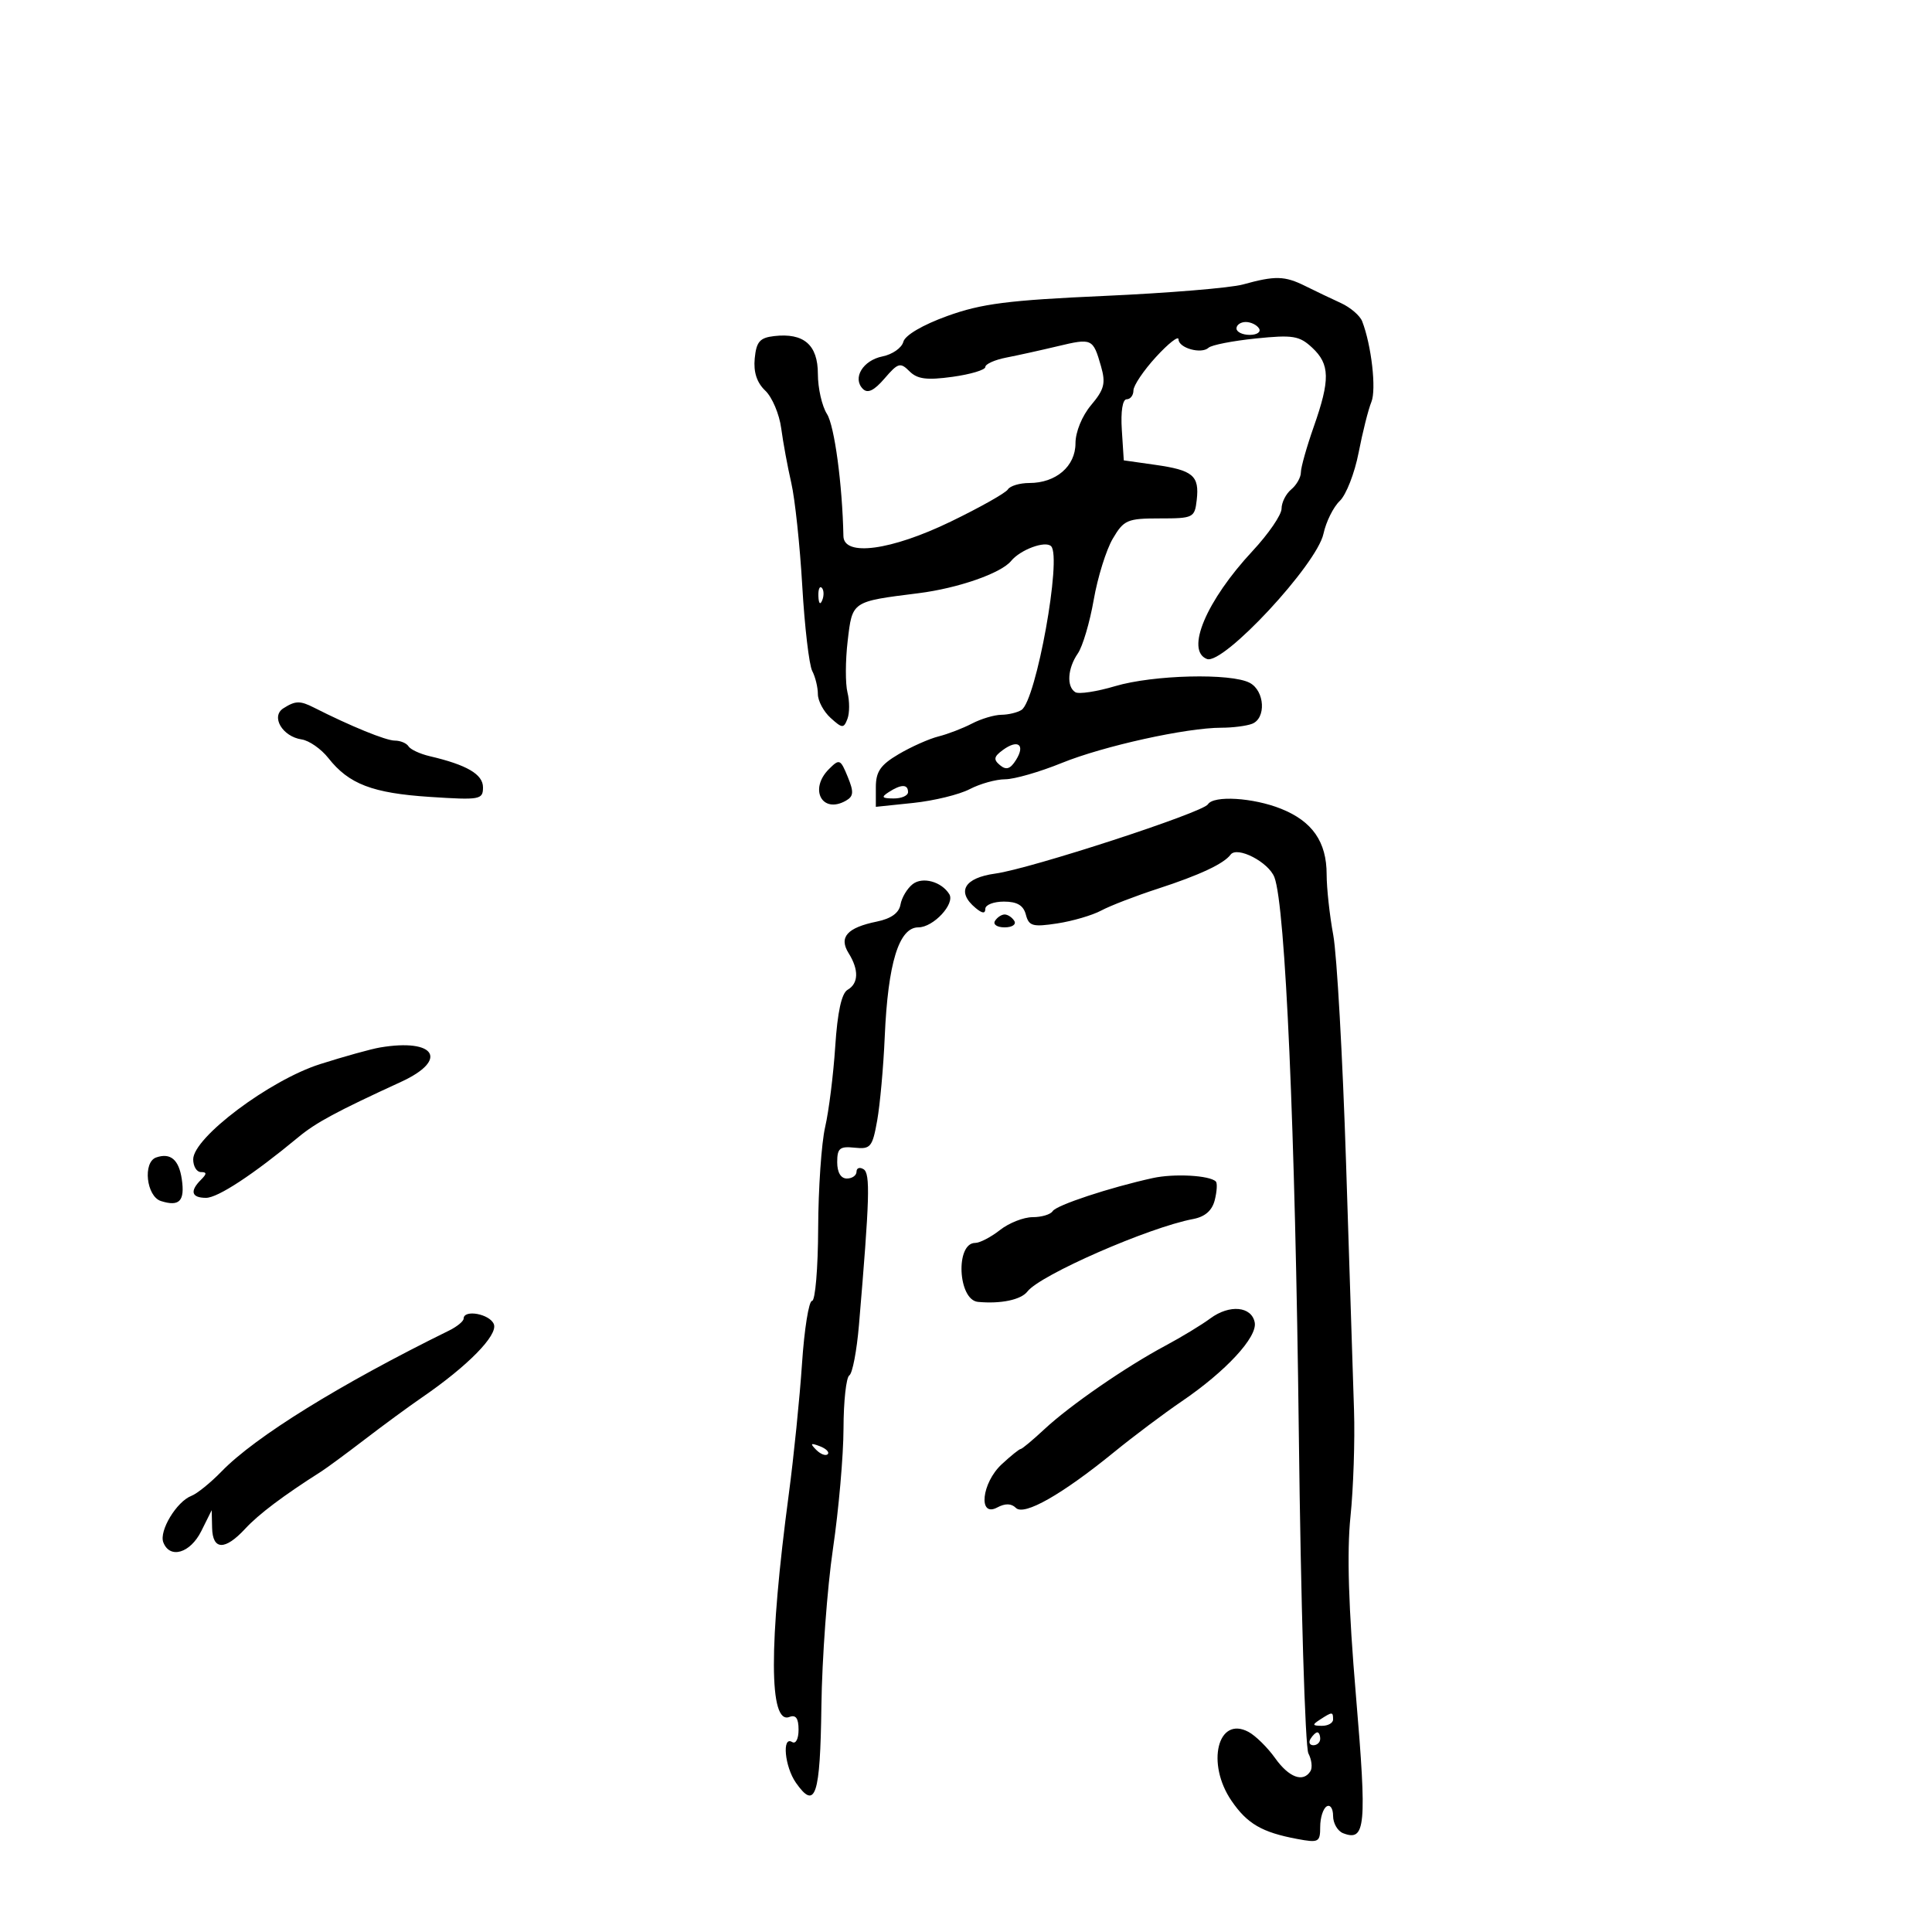 <svg xmlns="http://www.w3.org/2000/svg" width="300" height="300" viewBox="0 0 300 300" version="1.1">
	<path d="M 193 44.174 C 191.075 44.707, 181.400 45.506, 171.500 45.949 C 156.564 46.617, 152.412 47.148, 147.108 49.064 C 143.268 50.451, 140.537 52.054, 140.269 53.079 C 140.024 54.018, 138.570 55.036, 137.038 55.342 C 133.989 55.952, 132.320 58.720, 133.992 60.392 C 134.736 61.136, 135.734 60.653, 137.354 58.768 C 139.445 56.335, 139.803 56.232, 141.223 57.652 C 142.445 58.874, 143.907 59.063, 147.894 58.515 C 150.702 58.128, 153 57.440, 153 56.986 C 153 56.531, 154.463 55.874, 156.250 55.526 C 158.037 55.178, 161.629 54.384, 164.232 53.762 C 169.580 52.484, 169.724 52.550, 170.962 56.869 C 171.720 59.510, 171.476 60.469, 169.432 62.899 C 168.020 64.577, 167 67.067, 167 68.838 C 167 72.400, 163.977 75, 159.837 75 C 158.341 75, 156.840 75.450, 156.500 76 C 156.160 76.550, 152.163 78.800, 147.618 81 C 138.372 85.475, 131.030 86.467, 130.965 83.250 C 130.804 75.231, 129.576 66.112, 128.412 64.285 C 127.635 63.067, 127 60.270, 127 58.070 C 127 53.545, 124.816 51.656, 120.201 52.188 C 117.982 52.444, 117.445 53.064, 117.193 55.658 C 116.987 57.785, 117.522 59.419, 118.830 60.658 C 119.899 61.671, 121.013 64.300, 121.305 66.500 C 121.598 68.700, 122.303 72.525, 122.873 75 C 123.443 77.475, 124.210 84.675, 124.576 91 C 124.943 97.325, 125.638 103.258, 126.121 104.184 C 126.605 105.111, 127 106.728, 127 107.779 C 127 108.830, 127.891 110.496, 128.979 111.481 C 130.784 113.115, 131.014 113.128, 131.587 111.634 C 131.933 110.733, 131.937 108.884, 131.596 107.526 C 131.255 106.167, 131.267 102.579, 131.623 99.553 C 132.355 93.319, 132.204 93.422, 142.618 92.114 C 148.750 91.344, 155.438 89.017, 157 87.110 C 158.445 85.347, 162.317 83.917, 163.216 84.816 C 164.912 86.512, 160.896 108.751, 158.624 110.235 C 158.006 110.639, 156.600 110.979, 155.500 110.991 C 154.400 111.003, 152.345 111.615, 150.933 112.352 C 149.522 113.088, 147.179 113.989, 145.727 114.354 C 144.275 114.718, 141.492 115.957, 139.543 117.107 C 136.720 118.773, 136 119.816, 136 122.241 L 136 125.285 141.820 124.677 C 145.021 124.342, 148.958 123.381, 150.570 122.540 C 152.181 121.700, 154.660 121.010, 156.078 121.006 C 157.495 121.003, 161.451 119.864, 164.868 118.475 C 171.350 115.842, 184.219 113, 189.668 113 C 191.411 113, 193.548 112.727, 194.418 112.393 C 196.634 111.543, 196.398 107.283, 194.066 106.035 C 191.179 104.490, 179.086 104.785, 173.159 106.545 C 170.297 107.395, 167.516 107.819, 166.978 107.486 C 165.586 106.626, 165.769 103.780, 167.362 101.473 C 168.112 100.388, 169.222 96.641, 169.831 93.147 C 170.439 89.653, 171.771 85.378, 172.790 83.647 C 174.508 80.732, 175.045 80.500, 180.072 80.500 C 185.306 80.500, 185.512 80.398, 185.828 77.628 C 186.258 73.863, 185.253 73.013, 179.387 72.179 L 174.500 71.485 174.195 66.742 C 174.012 63.891, 174.311 62, 174.945 62 C 175.525 62, 176 61.382, 176 60.626 C 176 59.870, 177.575 57.532, 179.500 55.430 C 181.425 53.329, 183 52.095, 183 52.688 C 183 54.041, 186.544 55.035, 187.666 53.996 C 188.125 53.571, 191.427 52.925, 195.004 52.559 C 200.755 51.971, 201.769 52.136, 203.754 53.986 C 206.520 56.562, 206.568 58.955, 204 66.260 C 202.900 69.389, 202 72.581, 202 73.353 C 202 74.124, 201.325 75.315, 200.500 76 C 199.675 76.685, 199 78.027, 199 78.984 C 199 79.940, 196.975 82.897, 194.500 85.554 C 187.315 93.270, 184.035 101.032, 187.413 102.328 C 189.940 103.298, 204.483 87.666, 205.509 82.877 C 205.907 81.020, 207.046 78.728, 208.039 77.784 C 209.032 76.840, 210.349 73.465, 210.966 70.284 C 211.584 67.103, 212.475 63.563, 212.946 62.418 C 213.743 60.483, 212.959 53.608, 211.518 49.891 C 211.175 49.005, 209.680 47.726, 208.197 47.048 C 206.714 46.370, 204.226 45.182, 202.669 44.407 C 199.481 42.823, 198.008 42.787, 193 44.174 M 192 51 C 192 51.550, 192.927 52, 194.059 52 C 195.191 52, 195.840 51.550, 195.500 51 C 195.160 50.450, 194.234 50, 193.441 50 C 192.648 50, 192 50.450, 192 51 M 127.079 92.583 C 127.127 93.748, 127.364 93.985, 127.683 93.188 C 127.972 92.466, 127.936 91.603, 127.604 91.271 C 127.272 90.939, 127.036 91.529, 127.079 92.583 M 44 109.987 C 42.015 111.252, 43.845 114.372, 46.832 114.817 C 48.003 114.991, 49.874 116.296, 50.992 117.717 C 54.169 121.755, 57.843 123.160, 66.750 123.743 C 74.538 124.252, 75 124.169, 75 122.262 C 75 120.235, 72.499 118.770, 66.741 117.424 C 65.223 117.069, 63.734 116.378, 63.432 115.889 C 63.129 115.400, 62.170 115, 61.301 115 C 59.928 115, 54.428 112.754, 48.764 109.881 C 46.587 108.777, 45.874 108.792, 44 109.987 M 155.728 116.457 C 154.315 117.490, 154.229 117.945, 155.280 118.818 C 156.252 119.624, 156.884 119.416, 157.771 117.996 C 159.247 115.632, 158.069 114.745, 155.728 116.457 M 128.718 119.425 C 125.588 122.555, 127.662 126.426, 131.347 124.334 C 132.557 123.647, 132.607 122.990, 131.626 120.603 C 130.501 117.865, 130.342 117.800, 128.718 119.425 M 138 123 C 136.787 123.784, 136.931 123.972, 138.750 123.985 C 139.988 123.993, 141 123.550, 141 123 C 141 121.747, 139.939 121.747, 138 123 M 187.565 124.894 C 186.771 126.179, 160.010 134.900, 154.574 135.645 C 149.704 136.312, 148.461 138.478, 151.500 141 C 152.536 141.860, 153 141.898, 153 141.122 C 153 140.505, 154.298 140, 155.883 140 C 157.938 140, 158.919 140.582, 159.296 142.026 C 159.762 143.805, 160.353 143.971, 164.163 143.391 C 166.548 143.028, 169.625 142.126, 171 141.387 C 172.375 140.647, 176.342 139.118, 179.816 137.988 C 186.259 135.893, 190.040 134.122, 191.083 132.711 C 192.099 131.337, 197.001 133.871, 197.894 136.232 C 199.602 140.748, 201.126 175.488, 201.679 222.500 C 201.990 248.900, 202.660 271.297, 203.168 272.271 C 203.677 273.245, 203.820 274.482, 203.487 275.021 C 202.366 276.835, 200.150 276.019, 197.999 272.998 C 196.823 271.347, 194.963 269.516, 193.867 268.929 C 189.090 266.372, 187.255 273.830, 191.232 279.633 C 193.676 283.201, 195.956 284.526, 201.411 285.549 C 204.768 286.179, 205 286.058, 205 283.670 C 205 282.267, 205.450 280.840, 206 280.500 C 206.550 280.160, 207 280.823, 207 281.972 C 207 283.122, 207.705 284.333, 208.567 284.664 C 212.047 286, 212.269 283.621, 210.553 263.333 C 209.393 249.619, 209.130 241.028, 209.701 235.498 C 210.155 231.099, 210.403 223.675, 210.252 219 C 210.101 214.325, 209.545 197.056, 209.016 180.624 C 208.488 164.192, 207.592 148.247, 207.027 145.190 C 206.462 142.134, 206 137.899, 206 135.781 C 206 130.723, 203.784 127.531, 198.920 125.585 C 194.590 123.852, 188.440 123.478, 187.565 124.894 M 141.723 137.289 C 140.868 137.955, 140.016 139.382, 139.828 140.460 C 139.602 141.765, 138.372 142.649, 136.151 143.103 C 131.540 144.046, 130.222 145.524, 131.775 148.011 C 133.388 150.594, 133.326 152.713, 131.608 153.700 C 130.680 154.233, 130.042 157.166, 129.694 162.500 C 129.406 166.900, 128.702 172.525, 128.129 175 C 127.556 177.475, 127.068 184.563, 127.044 190.750 C 127.020 196.938, 126.592 202, 126.093 202 C 125.595 202, 124.893 206.387, 124.535 211.750 C 124.177 217.113, 123.254 226.225, 122.485 232 C 119.368 255.405, 119.400 267.828, 122.573 266.610 C 123.577 266.225, 124 266.812, 124 268.590 C 124 270.021, 123.566 270.850, 123 270.500 C 121.393 269.507, 121.846 274.335, 123.593 276.830 C 126.617 281.147, 127.364 278.900, 127.546 264.938 C 127.643 257.547, 128.451 246.550, 129.341 240.500 C 130.232 234.450, 130.970 226.039, 130.980 221.809 C 130.991 217.579, 131.397 213.873, 131.881 213.573 C 132.366 213.274, 133.039 209.760, 133.377 205.764 C 135.048 186.017, 135.160 182.217, 134.094 181.558 C 133.492 181.186, 133 181.359, 133 181.941 C 133 182.523, 132.325 183, 131.500 183 C 130.561 183, 130 182.051, 130 180.462 C 130 178.300, 130.400 177.967, 132.701 178.212 C 135.180 178.476, 135.468 178.130, 136.208 174 C 136.651 171.525, 137.179 165.675, 137.381 161 C 137.876 149.553, 139.581 144, 142.602 144 C 144.933 144, 148.333 140.348, 147.403 138.842 C 146.201 136.898, 143.257 136.093, 141.723 137.289 M 154.500 143 C 154.160 143.550, 154.835 144, 156 144 C 157.165 144, 157.840 143.550, 157.500 143 C 157.160 142.450, 156.485 142, 156 142 C 155.515 142, 154.840 142.450, 154.500 143 M 59 162.654 C 57.625 162.887, 53.443 164.049, 49.706 165.236 C 41.889 167.719, 30 176.639, 30 180.022 C 30 181.110, 30.540 182, 31.200 182 C 32.133 182, 32.133 182.267, 31.200 183.200 C 29.439 184.961, 29.733 186, 31.991 186 C 33.824 186, 39.295 182.405, 46.333 176.576 C 49.076 174.304, 52.220 172.611, 62.301 167.978 C 69.705 164.576, 67.610 161.197, 59 162.654 M 24.250 179.731 C 22.143 180.466, 22.725 185.778, 24.991 186.497 C 27.857 187.407, 28.727 186.498, 28.230 183.111 C 27.783 180.068, 26.473 178.955, 24.250 179.731 M 179 182.929 C 172.320 184.398, 164.034 187.136, 163.459 188.066 C 163.142 188.580, 161.742 189, 160.349 189 C 158.955 189, 156.671 189.900, 155.273 191 C 153.874 192.100, 152.146 193, 151.433 193 C 148.328 193, 148.740 201.860, 151.858 202.156 C 155.411 202.492, 158.549 201.832, 159.543 200.540 C 161.523 197.966, 178.396 190.585, 185.260 189.291 C 187.120 188.940, 188.219 187.978, 188.630 186.338 C 188.966 185.001, 189.041 183.708, 188.797 183.464 C 187.835 182.502, 182.315 182.201, 179 182.929 M 187.941 204.721 C 186.599 205.716, 183.475 207.613, 181 208.936 C 174.820 212.239, 166.168 218.208, 162.188 221.915 C 160.367 223.612, 158.703 225, 158.490 225 C 158.277 225, 156.955 226.064, 155.552 227.365 C 152.419 230.268, 151.851 235.685, 154.847 234.082 C 156.087 233.418, 157.040 233.440, 157.747 234.147 C 159.020 235.420, 164.897 232.080, 173 225.479 C 176.025 223.015, 180.750 219.469, 183.500 217.599 C 190.338 212.948, 195.266 207.625, 194.833 205.356 C 194.353 202.835, 190.913 202.518, 187.941 204.721 M 71.992 204.750 C 71.988 205.162, 70.975 205.996, 69.742 206.603 C 52.802 214.938, 39.634 223.090, 34.412 228.477 C 32.713 230.229, 30.602 231.939, 29.720 232.277 C 27.430 233.156, 24.676 237.712, 25.359 239.492 C 26.368 242.122, 29.546 241.183, 31.255 237.750 L 32.872 234.500 32.936 237.250 C 33.017 240.731, 34.930 240.779, 38.076 237.380 C 40.175 235.112, 43.982 232.246, 49.871 228.500 C 50.736 227.950, 53.790 225.700, 56.659 223.500 C 59.527 221.300, 63.514 218.375, 65.518 217 C 72.628 212.123, 77.338 207.324, 76.686 205.624 C 76.075 204.032, 72.008 203.275, 71.992 204.750 M 126.733 225.124 C 127.412 225.808, 128.219 226.115, 128.526 225.807 C 128.834 225.499, 128.279 224.940, 127.293 224.564 C 125.868 224.022, 125.753 224.136, 126.733 225.124 M 205 267 C 203.718 267.828, 203.754 267.972, 205.250 267.985 C 206.213 267.993, 207 267.550, 207 267 C 207 265.780, 206.887 265.780, 205 267 M 203.500 270 C 203.160 270.550, 203.359 271, 203.941 271 C 204.523 271, 205 270.550, 205 270 C 205 269.450, 204.802 269, 204.559 269 C 204.316 269, 203.840 269.450, 203.500 270" stroke="none" fill="black" fill-rule="evenodd"/>
</svg>
